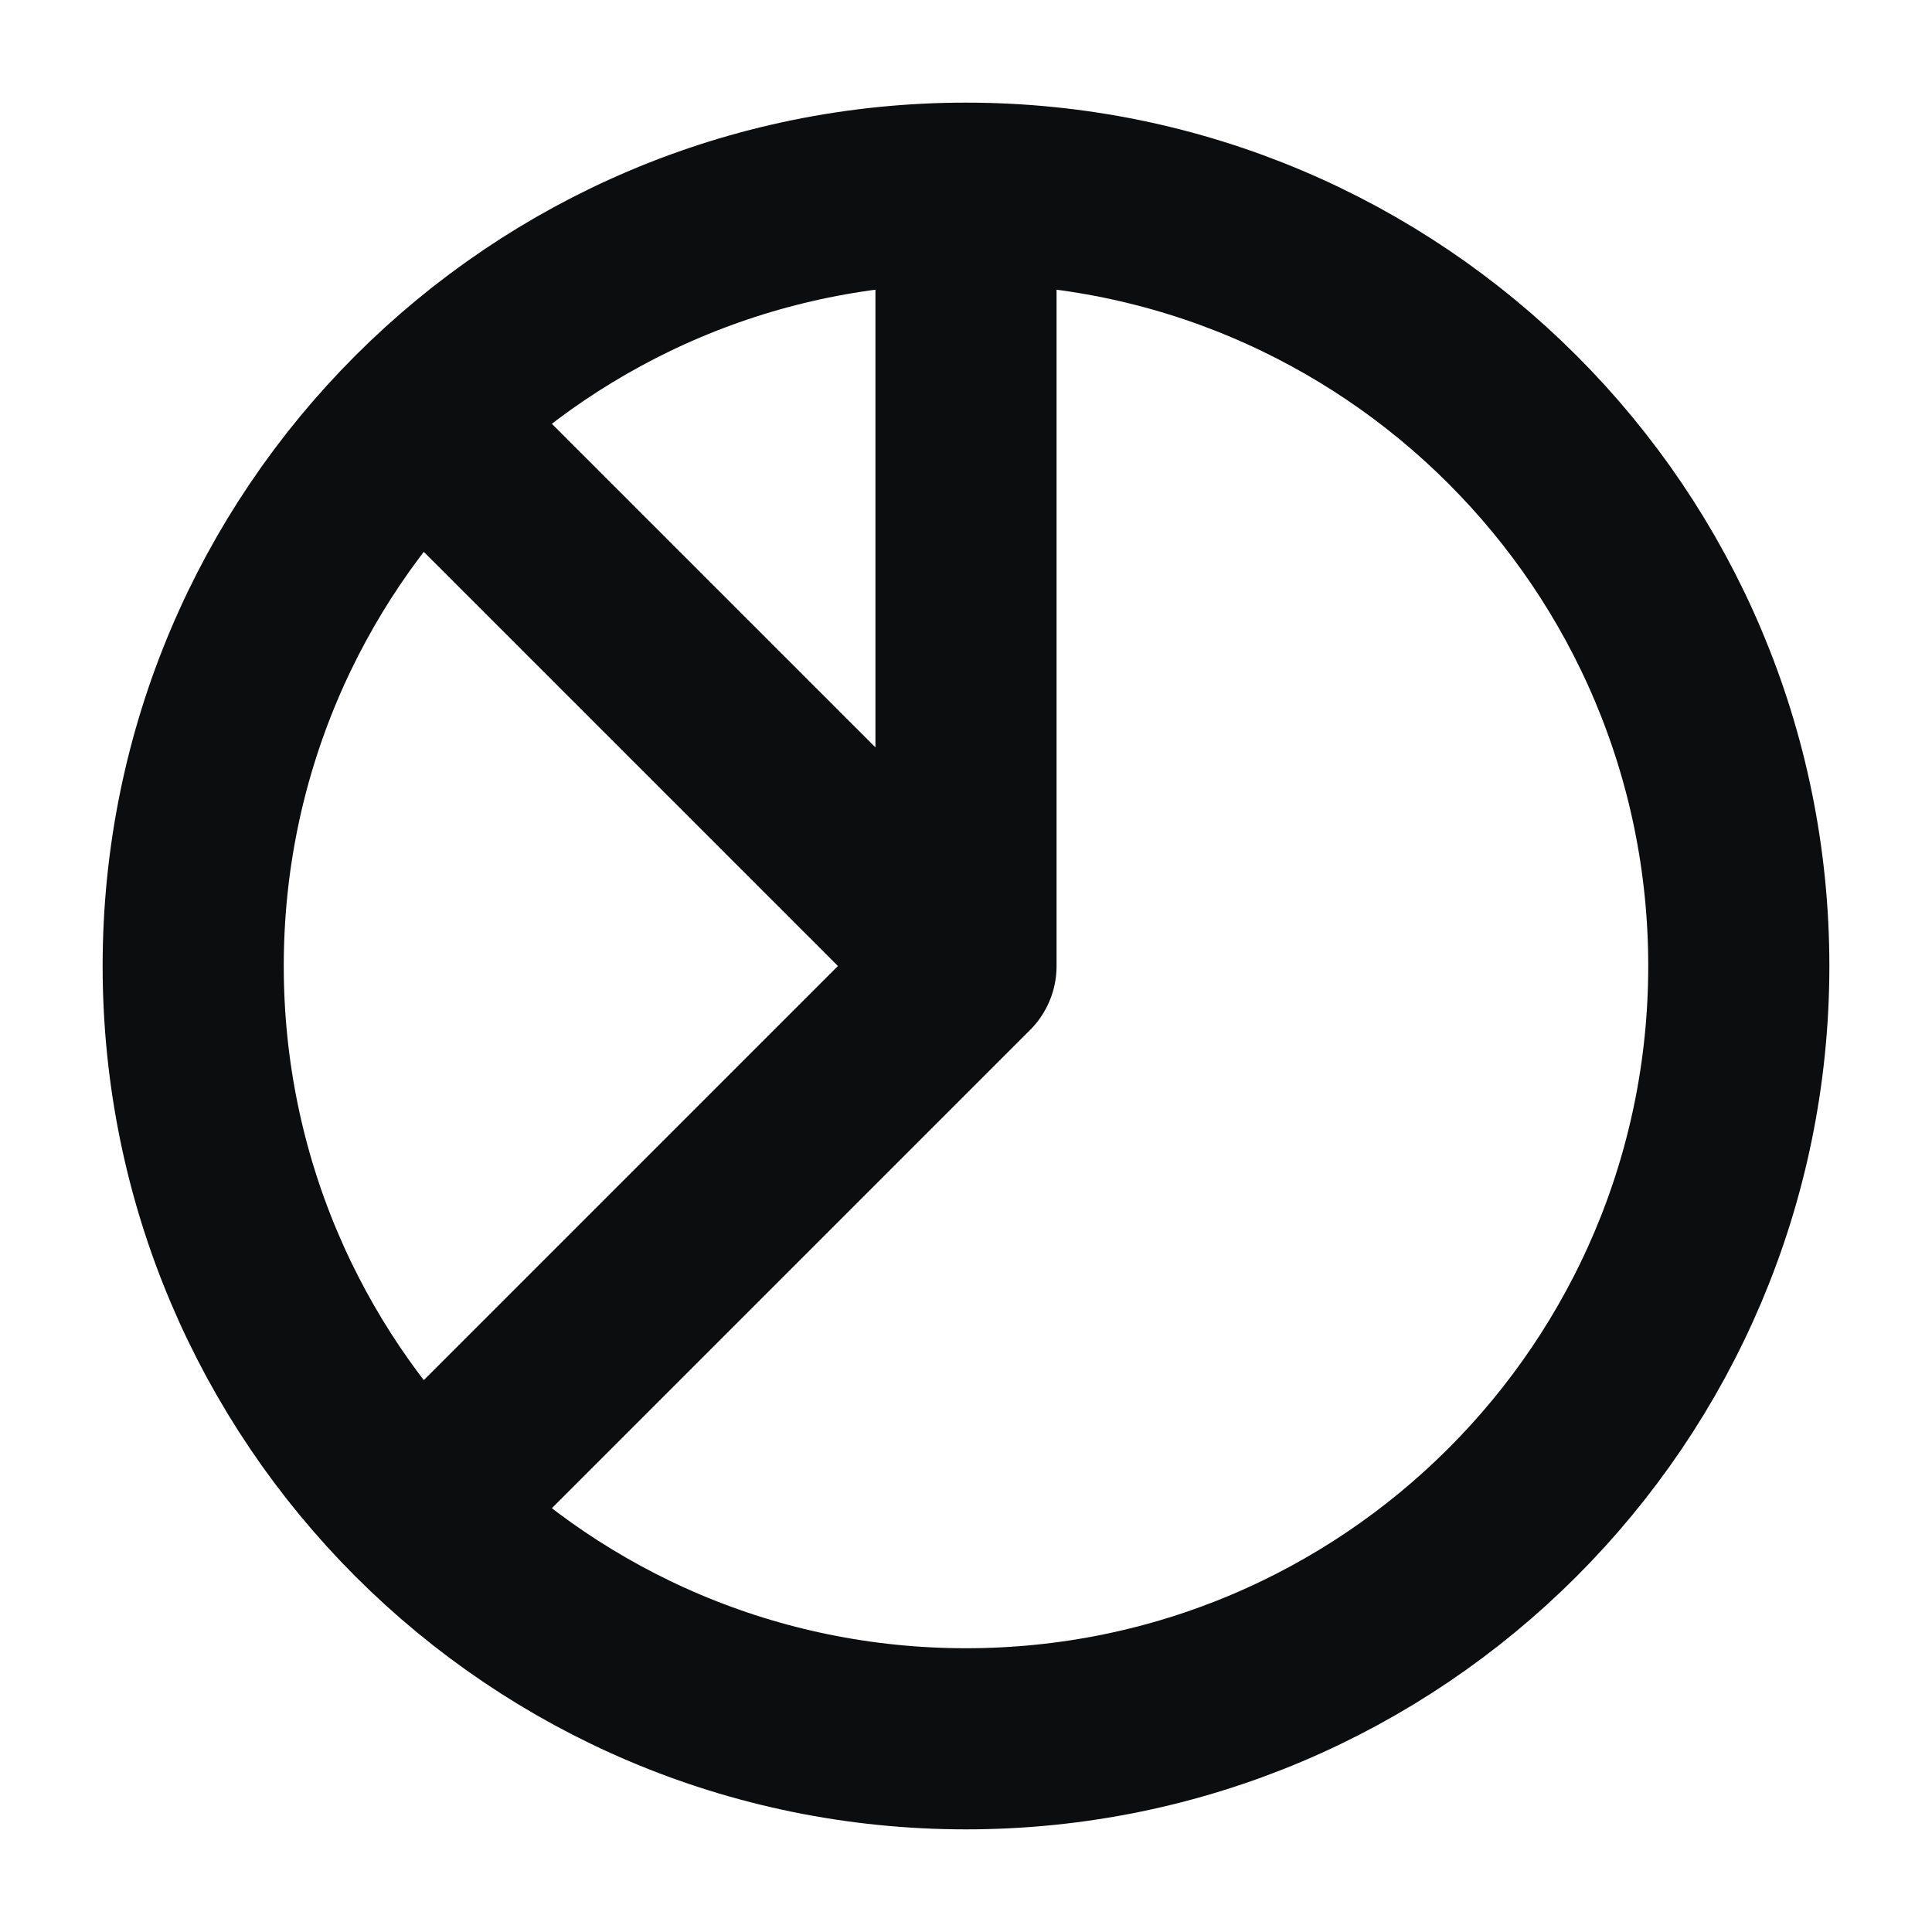 <svg width="16" height="16" viewBox="0 0 16 16" fill="none" xmlns="http://www.w3.org/2000/svg">
<path d="M8 1.6C11.534 1.6 14.4 4.465 14.4 8C14.4 11.535 11.534 14.4 8 14.4C4.465 14.4 1.6 11.535 1.6 8C1.6 4.465 4.465 1.6 8 1.6ZM8 1.6L8 8M8 8L3.6 12.4M8 8L3.6 3.6" stroke="#0C0D0E" stroke-width="1.5" stroke-linecap="round" stroke-linejoin="round"/>
</svg>
